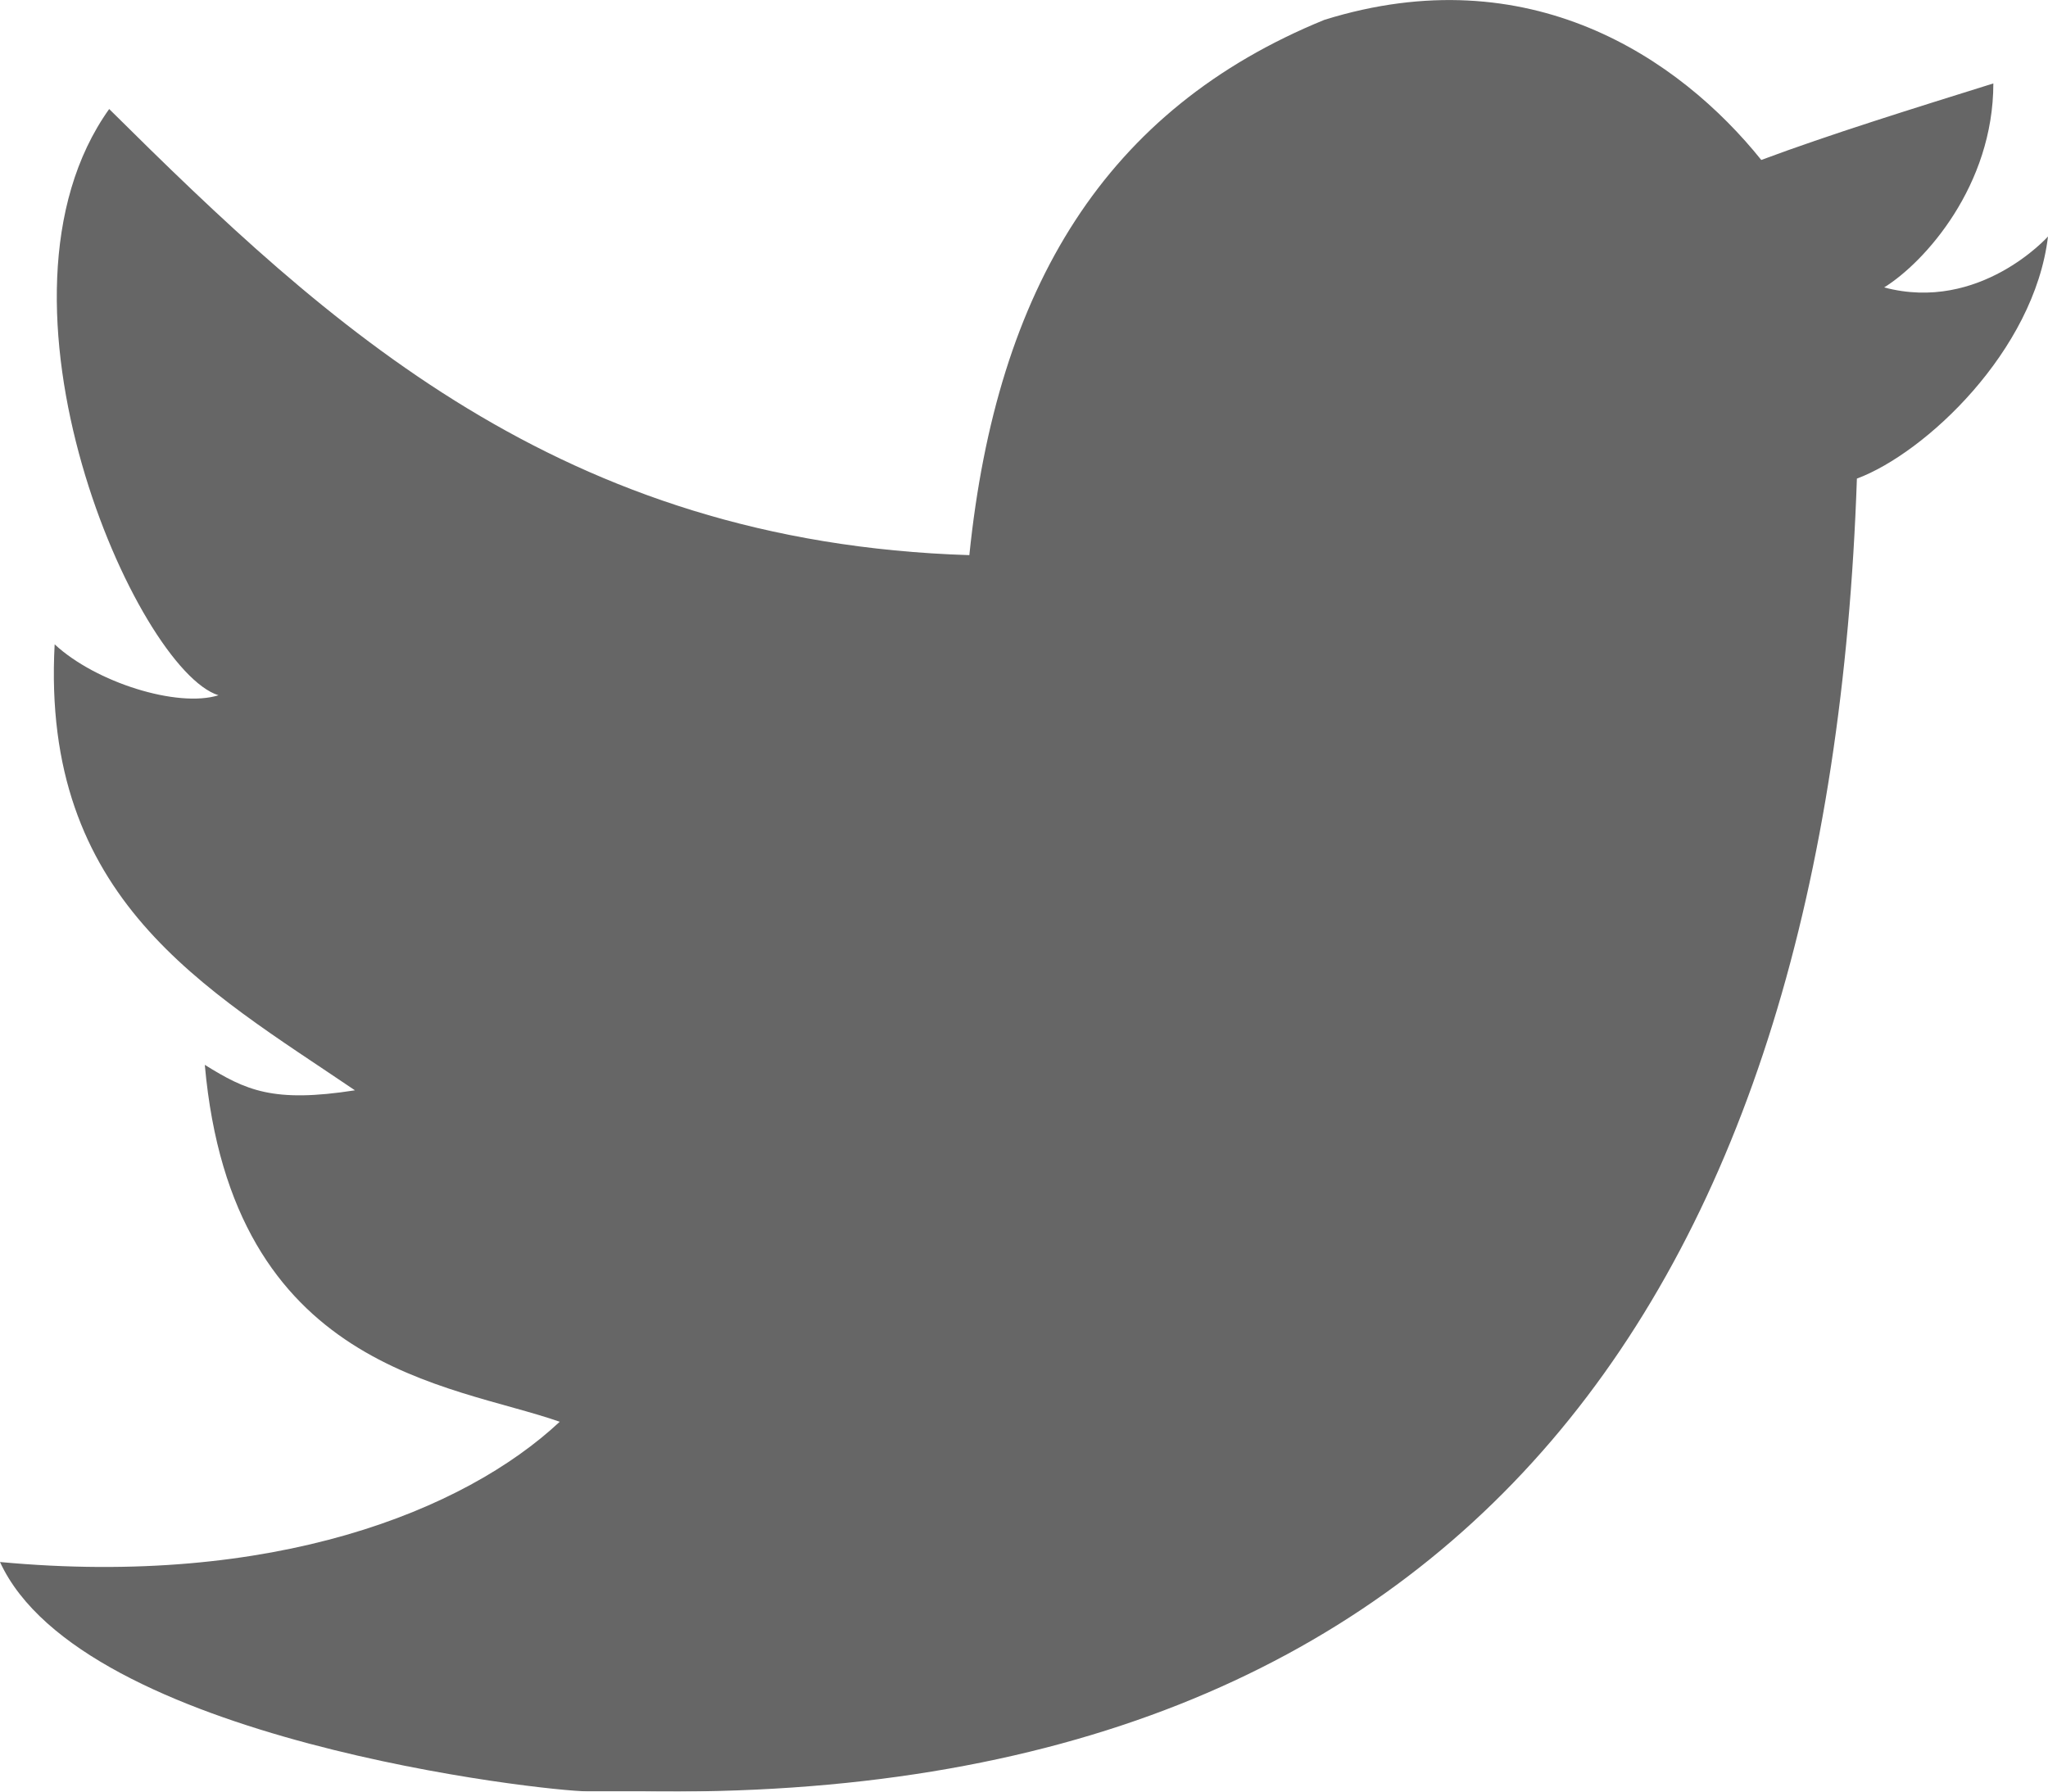 <svg width="16" height="14" viewBox="0 0 16 14" fill="none" xmlns="http://www.w3.org/2000/svg">
<g opacity="0.6" clip-path="url(#clip0_11534_7046)">
<g clip-path="url(#clip1_11534_7046)">
<path d="M10.347 0.155C11.947 -0.343 13.12 0.453 13.76 1.25C14.293 1.051 14.933 0.852 15.573 0.652C15.573 1.449 15.04 2.047 14.72 2.246C15.467 2.445 16 1.848 16 1.848C15.893 2.744 15.04 3.541 14.507 3.74C14.293 10.014 11.52 14.098 5.013 13.998C4.48 13.998 5.12 13.998 4.587 13.998C4.267 13.998 0.64 13.6 0 12.206C2.133 12.405 3.627 11.807 4.373 11.11C3.52 10.811 1.813 10.712 1.6 8.321C1.92 8.52 2.133 8.62 2.773 8.52C1.6 7.724 0.32 7.027 0.427 5.035C0.747 5.333 1.387 5.533 1.707 5.433C1.067 5.234 -0.213 2.346 0.853 0.852C2.56 2.545 4.373 4.238 7.573 4.338C7.787 2.246 8.64 0.852 10.347 0.155Z" fill="black"/>
</g>
</g>
<defs>
<clipPath id="clip0_11534_7046">
<rect width="16" height="14" fill="white" transform="matrix(-1 0 0 -1 16 14)"/>
</clipPath>
<clipPath id="clip1_11534_7046">
<rect width="16" height="14" fill="white"/>
</clipPath>
</defs>
</svg>
